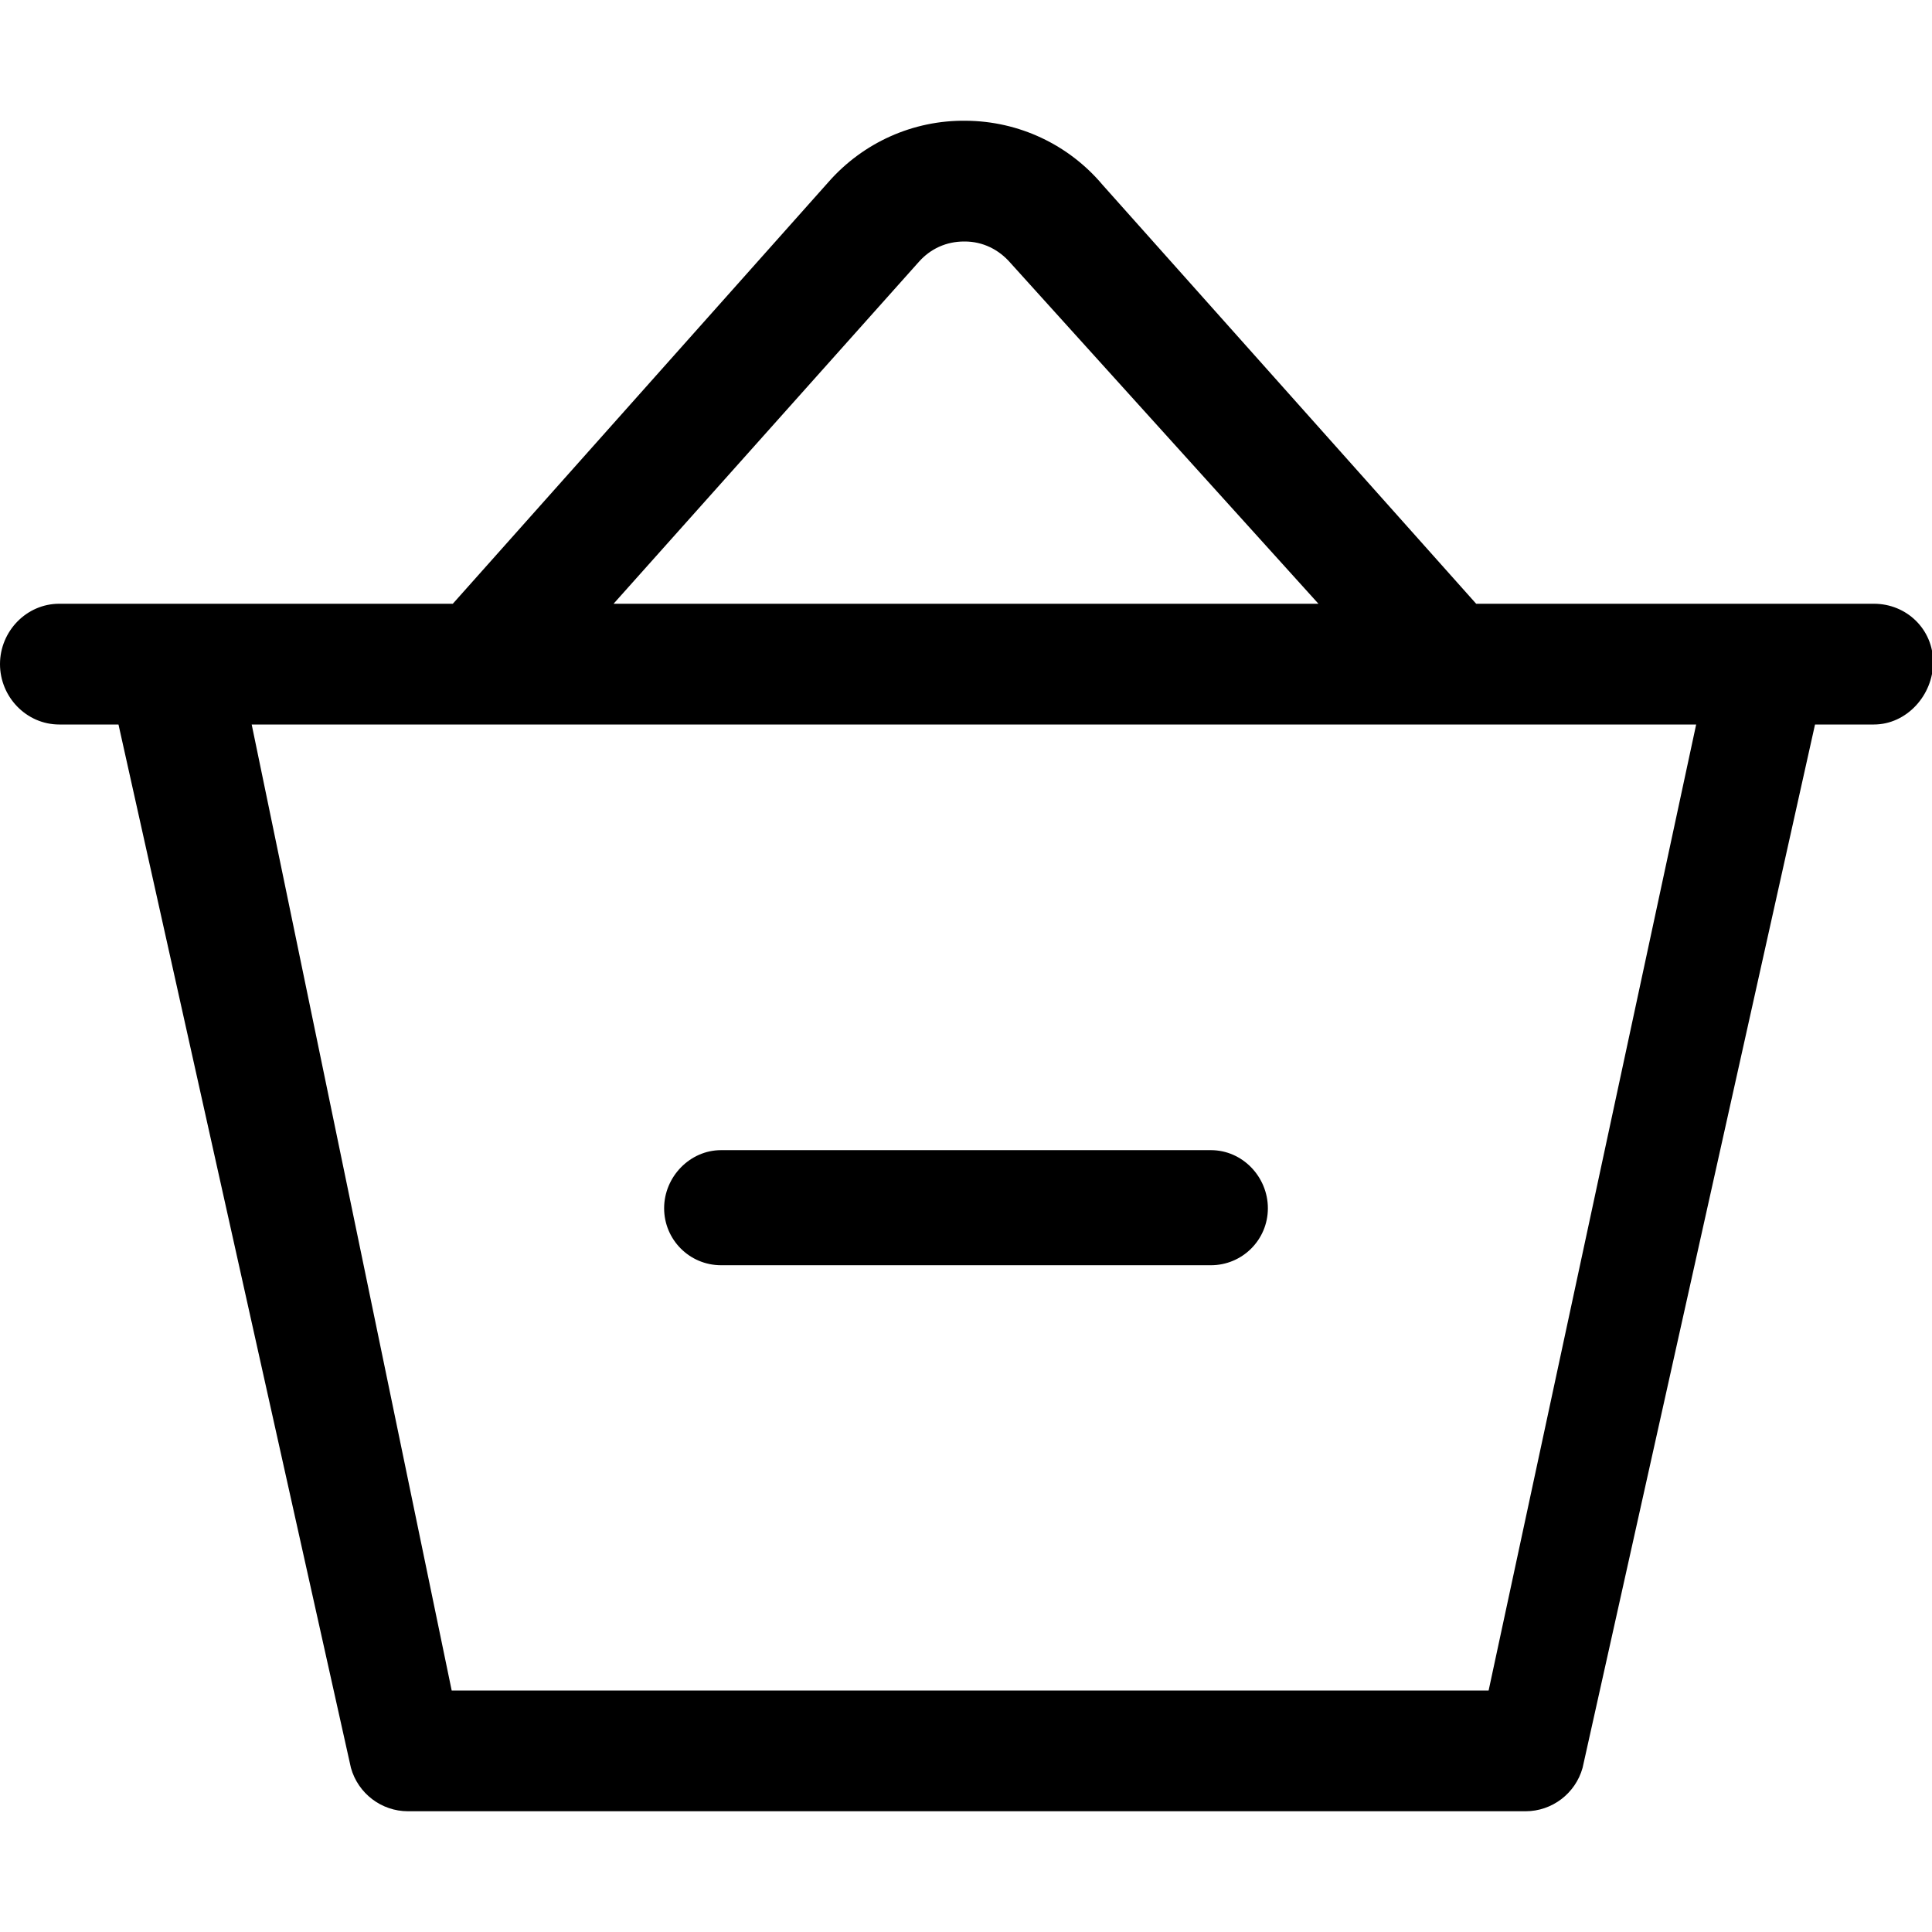                                 <svg version="1.1" id="Layer_1" xmlns="http://www.w3.org/2000/svg" x="0" y="0" viewBox="0 0 512 512" xml:space="preserve" class="icon text-bottom"><path d="M496.6 160H391.2l-99-111c-9-10.7-22.2-16.9-36.2-17-14-.2-27.3 5.8-36.5 16.3L120 160H15.7C7 160 0 167.3 0 176s7 16 15.7 16h15.7L93 468.5c1.9 6.8 8.1 11.5 15.1 11.5h296.2c7 0 13.2-4.7 15.1-11.5L481 192h15.6c8.7 0 15.7-7.8 15.7-16.5s-7-15.5-15.7-15.5zM243.5 69.4c3.1-3.5 7.3-5.4 12-5.4h.2c4.7 0 9 2.1 12.1 5.7l81.6 90.3H162.6l80.9-90.6zm151 378.6H119.7l-53-256h382.8l-55 256z"></path><path d="M191.1 335.3h129.8c8.3 0 15.1-6.7 15.1-15.1 0-8.3-6.7-15.4-15.1-15.4H191.1c-8.3 0-15.1 7.1-15.1 15.4s6.7 15.1 15.1 15.1z"></path></svg>
